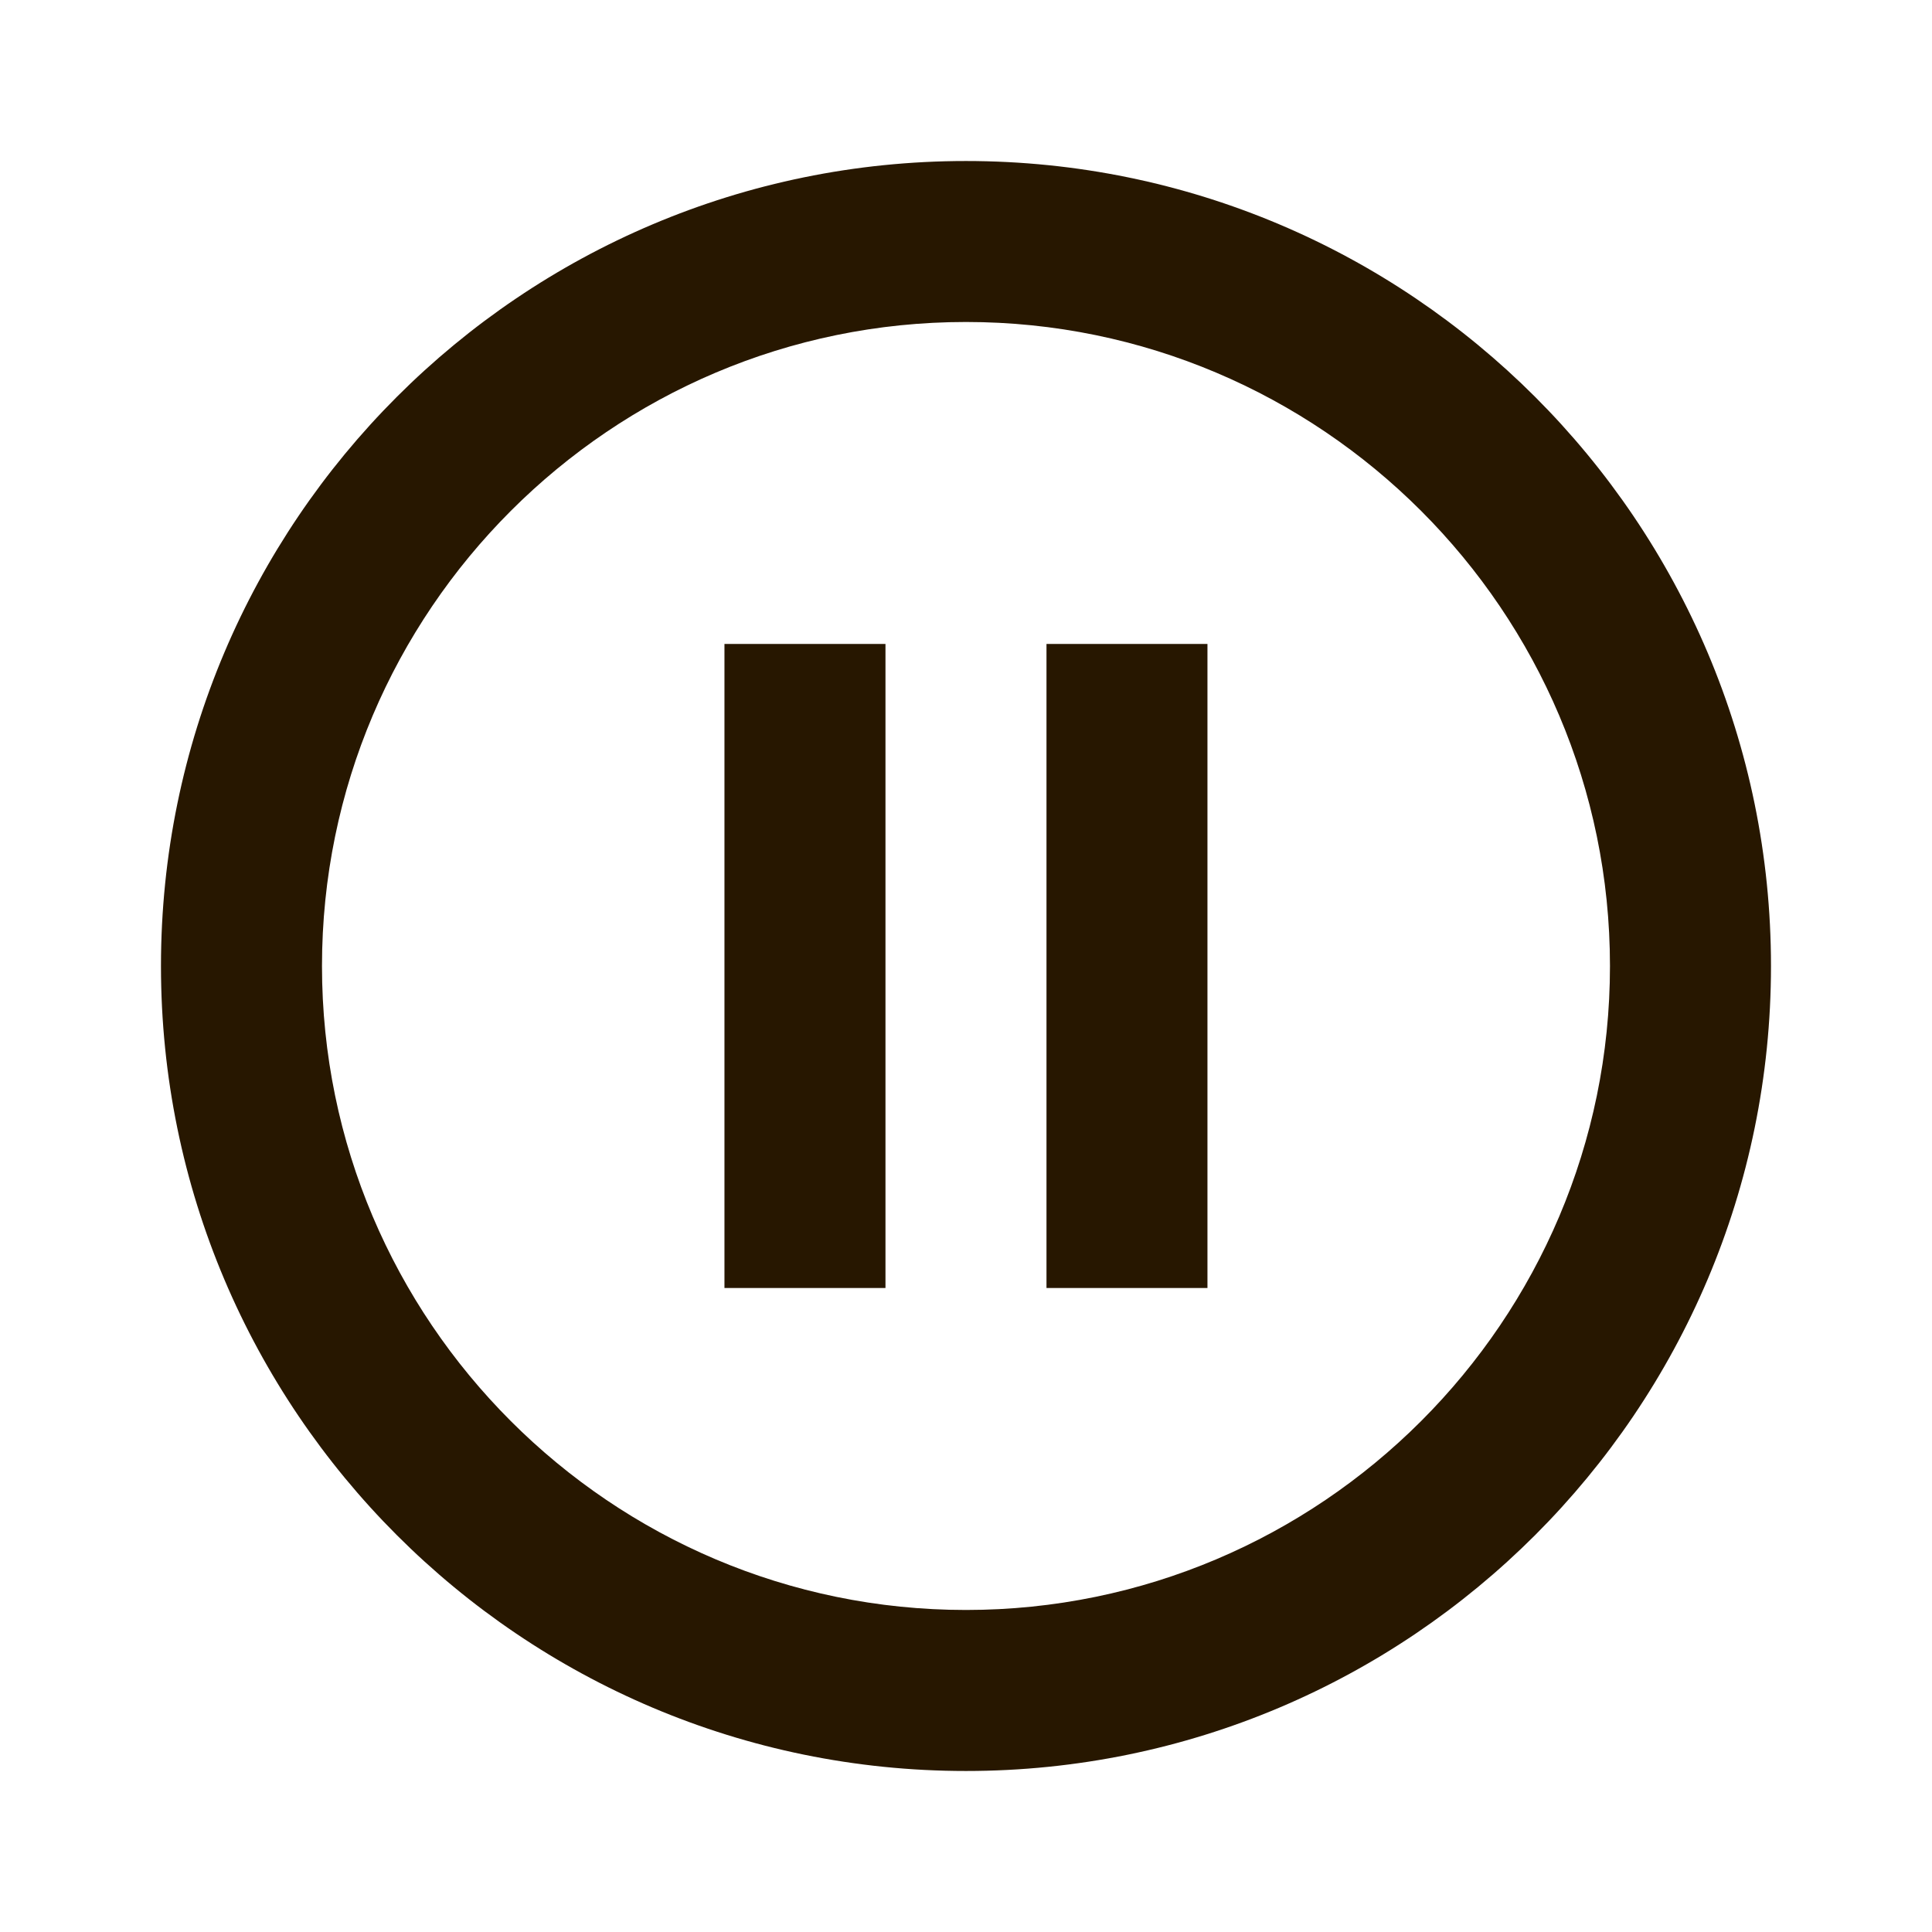 <svg width="44" height="44" viewBox="0 0 44 44" fill="none" xmlns="http://www.w3.org/2000/svg">
<path d="M16.499 29.333H20.166V14.666H16.499V29.333ZM21.999 3.667C11.879 3.667 3.666 11.88 3.666 22C3.666 32.12 11.879 40.333 21.999 40.333C32.119 40.333 40.333 32.12 40.333 22C40.333 11.88 32.119 3.667 21.999 3.667ZM21.999 36.666C13.914 36.666 7.333 30.085 7.333 22C7.333 13.915 13.914 7.333 21.999 7.333C30.084 7.333 36.666 13.915 36.666 22C36.666 30.085 30.084 36.666 21.999 36.666ZM23.833 29.333H27.499V14.666H23.833V29.333Z" fill="#271700"/>
</svg>
